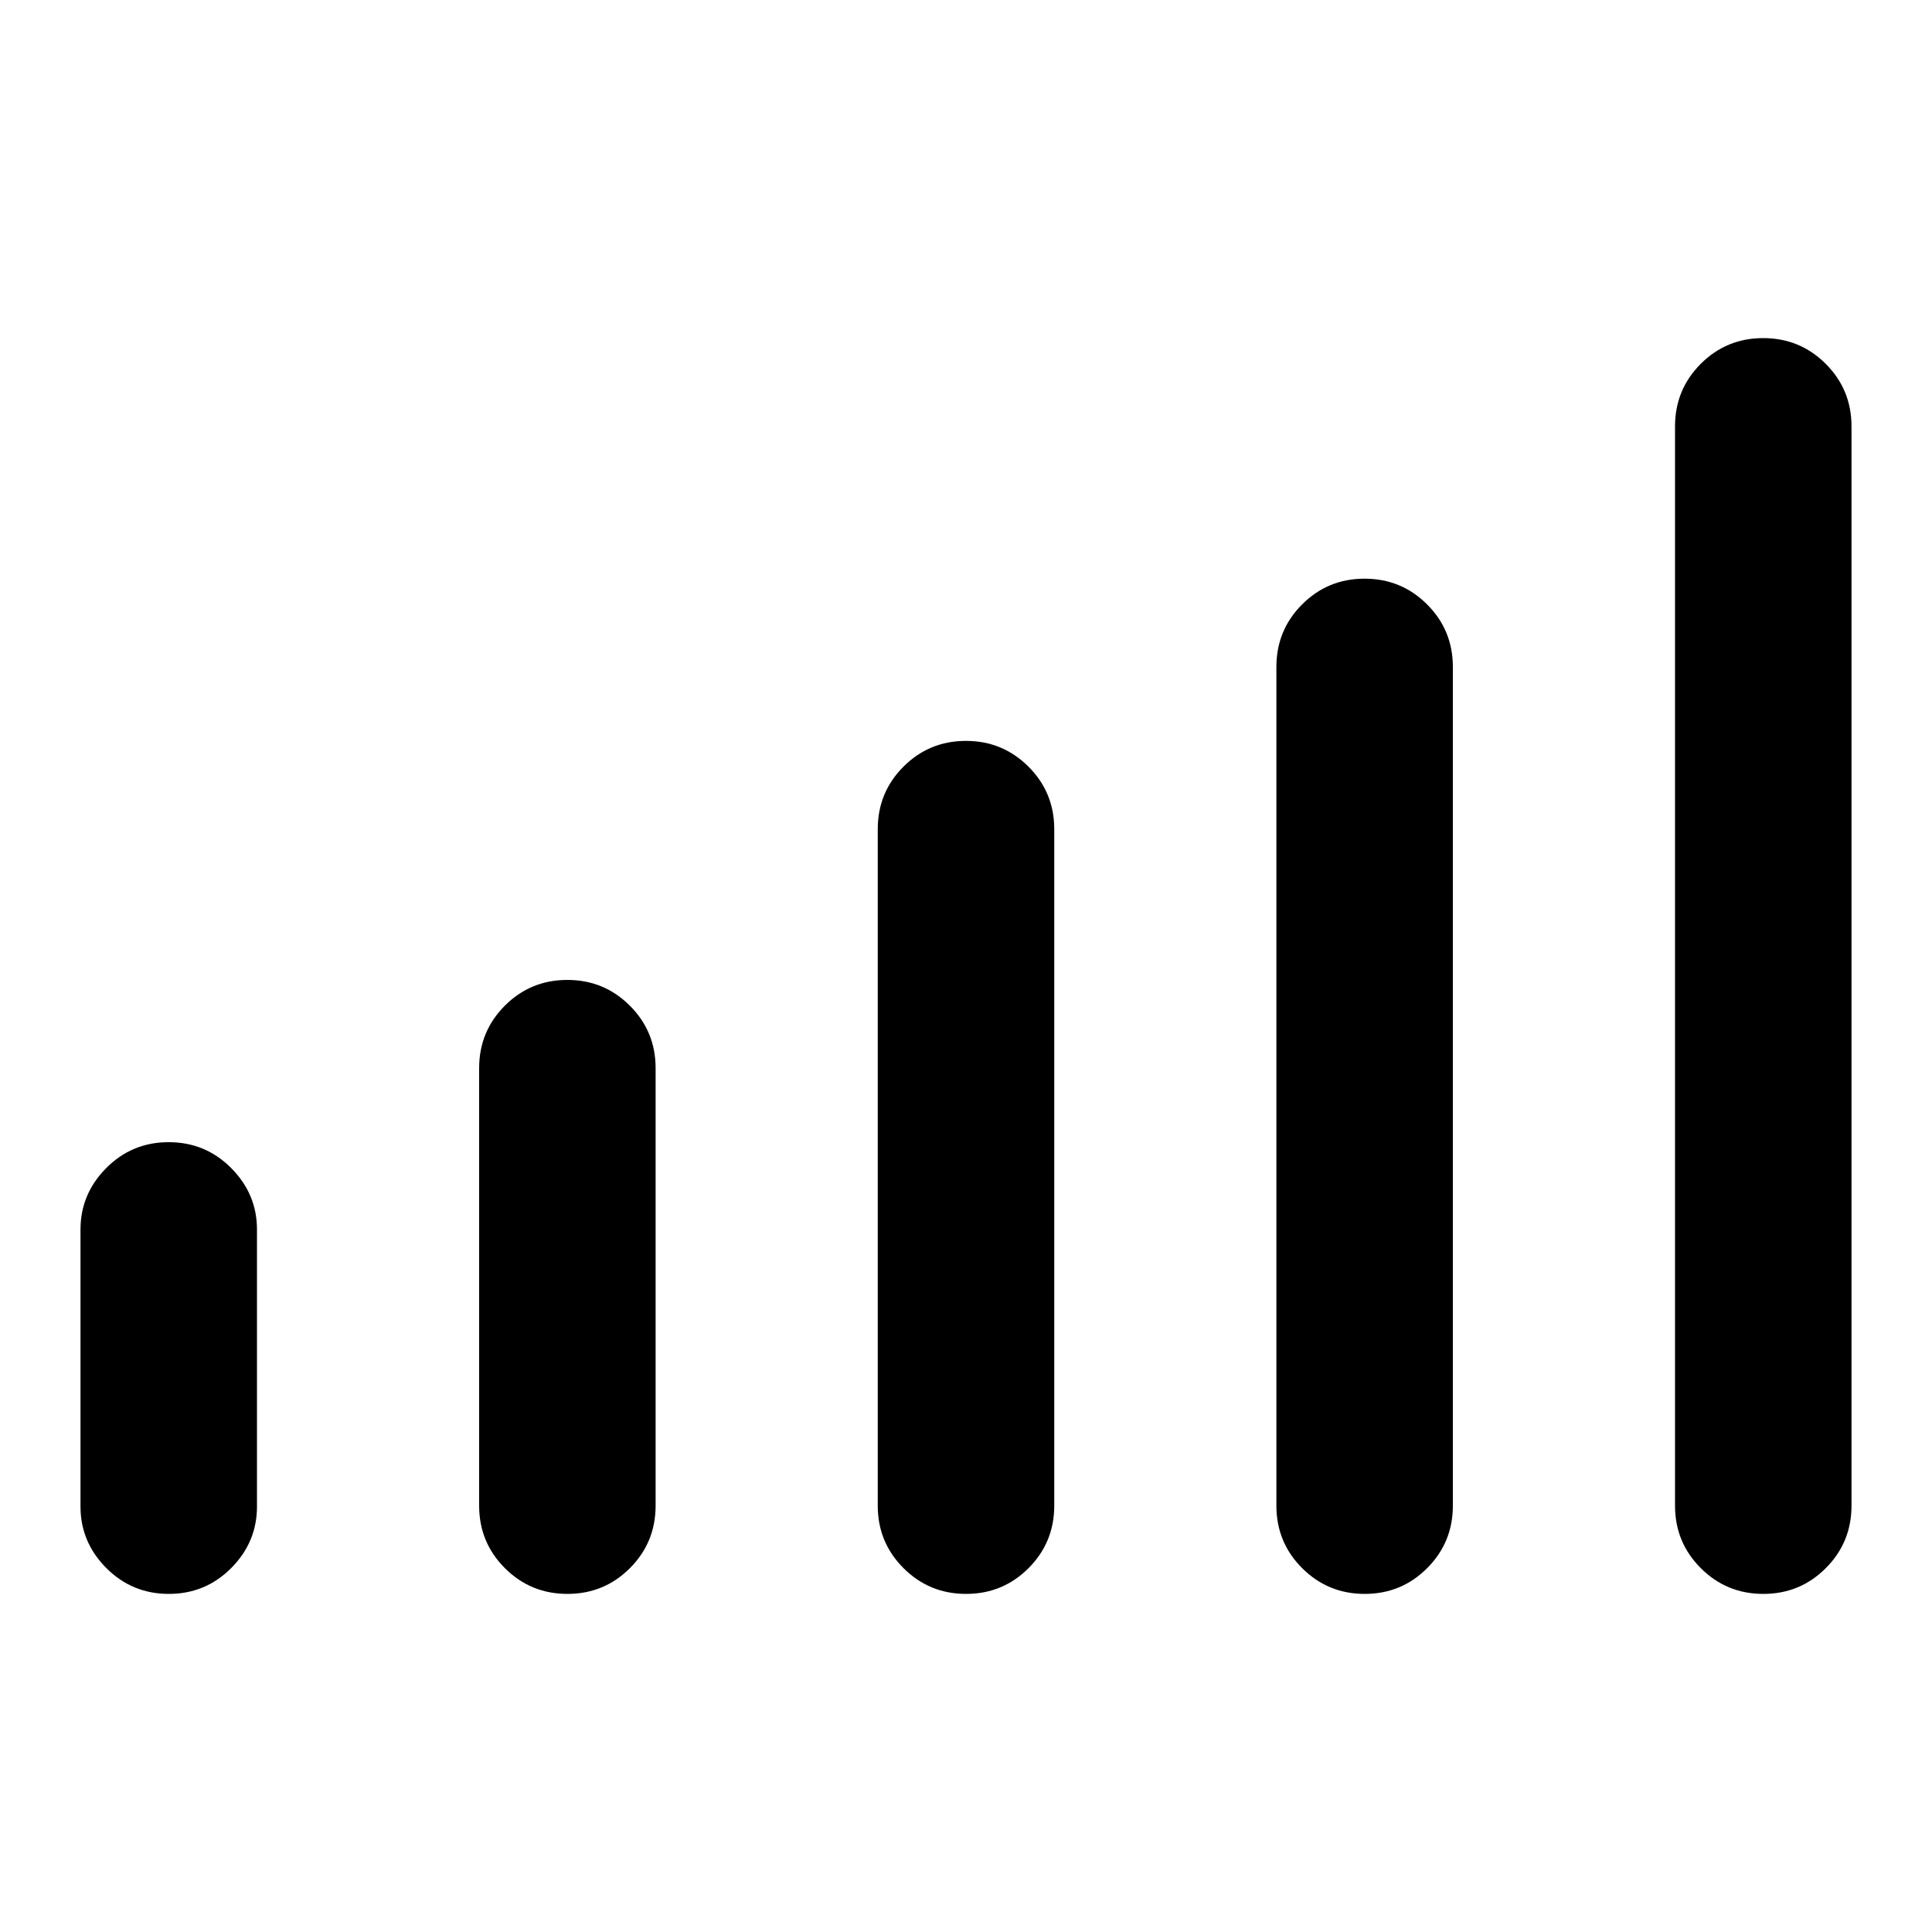 <svg xmlns="http://www.w3.org/2000/svg" height="24" viewBox="0 -960 960 960" width="24"><path d="M40-211.38v-137.71q0-17.63 12.78-30.5 12.78-12.87 31.04-12.87 18.26 0 31.06 12.87 12.81 12.87 12.81 30.5v137.71q0 17.64-12.78 30.51Q102.13-168 83.87-168q-18.25 0-31.06-12.87Q40-193.74 40-211.38Zm198.08-.47v-217.38q0-18.27 12.78-31.06t31.04-12.79q18.25 0 31.06 12.79 12.81 12.79 12.81 31.06v217.38q0 18.27-12.78 31.06T281.95-168q-18.26 0-31.07-12.79-12.8-12.79-12.8-31.06Zm198.07 0V-548q0-18.27 12.78-31.06t31.04-12.79q18.26 0 31.07 12.79 12.81 12.79 12.81 31.06v336.15q0 18.27-12.78 31.06T480.03-168q-18.26 0-31.07-12.79-12.81-12.79-12.81-31.06Zm198.08 0v-416.77q0-18.26 12.78-31.05t31.04-12.79q18.26 0 31.07 12.79 12.8 12.79 12.8 31.05v416.77q0 18.27-12.78 31.06T678.1-168q-18.25 0-31.06-12.79-12.81-12.79-12.81-31.06Zm198.08 0v-536.3q0-18.27 12.78-31.06T876.13-792q18.25 0 31.06 12.79Q920-766.42 920-748.15v536.3q0 18.27-12.78 31.06T876.18-168q-18.26 0-31.06-12.79-12.81-12.79-12.81-31.06Z"/></svg>